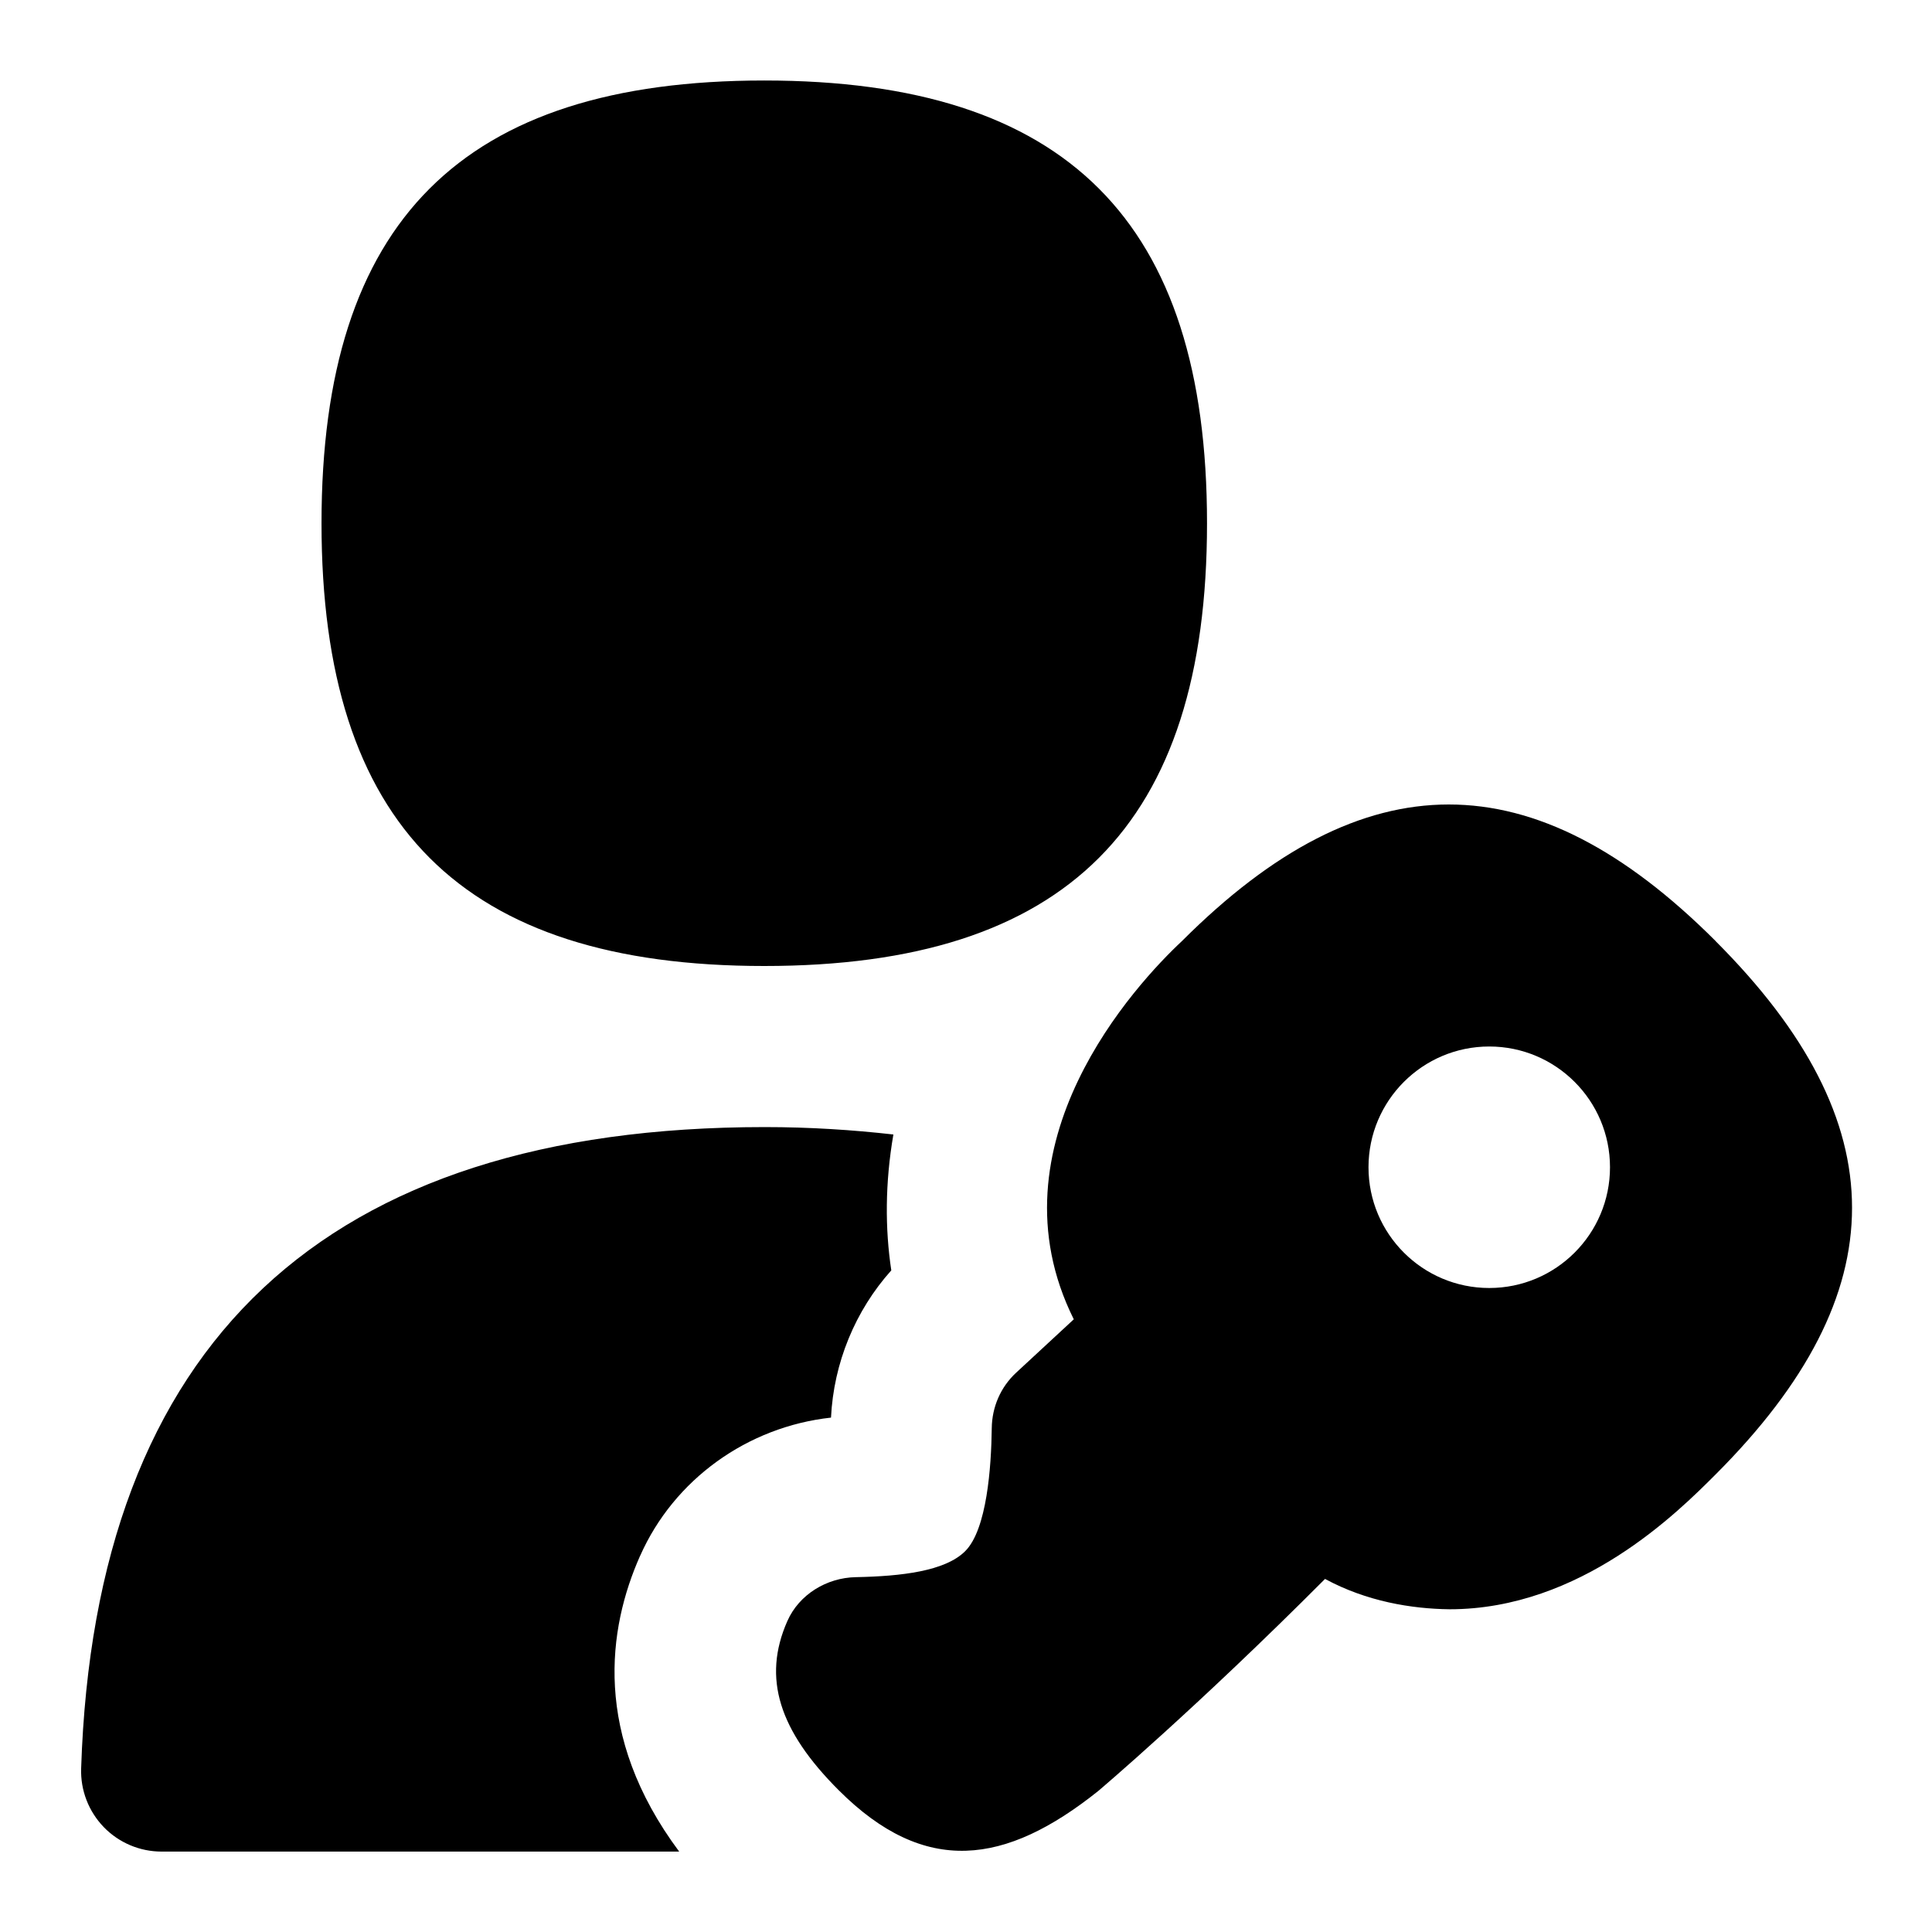 <svg id="Layer_1" viewBox="0 0 24 24" xmlns="http://www.w3.org/2000/svg" data-name="Layer 1"><path d="m9.494 12c-3.752 0-5.5-1.748-5.5-5.5s1.747-5.5 5.5-5.5 5.5 1.748 5.5 5.5-1.748 5.5-5.5 5.5zm11.817-.311c-2.26-2.26-4.366-2.261-6.627 0-.57.532-2.427 2.528-1.345 4.7l-.717.664c-.192.178-.299.426-.302.688-.006.482-.06 1.259-.33 1.528-.249.249-.793.312-1.359.323-.362.007-.704.215-.85.545-.314.71-.102 1.362.637 2.101 1.073 1.073 2.073.93 3.224.011 0 0 1.229-1.04 2.818-2.635.517.28 1.074.371 1.547.377 1.631 0 2.838-1.208 3.304-1.674 2.261-2.261 2.261-4.366 0-6.627zm-2.811 4.311c-.828 0-1.5-.672-1.5-1.5s.672-1.5 1.5-1.5 1.5.672 1.5 1.5-.672 1.5-1.5 1.5zm-10.548 3.327c.421-.95 1.333-1.603 2.371-1.717.033-.678.3-1.328.749-1.829-.078-.516-.078-1.085.026-1.688-.507-.057-1.035-.092-1.598-.092-5.465 0-8.322 2.681-8.492 7.968-.009.271.093.533.281.728.188.194.447.304.718.304h6.43c-1.079-1.449-.886-2.772-.486-3.673z"/></svg>
